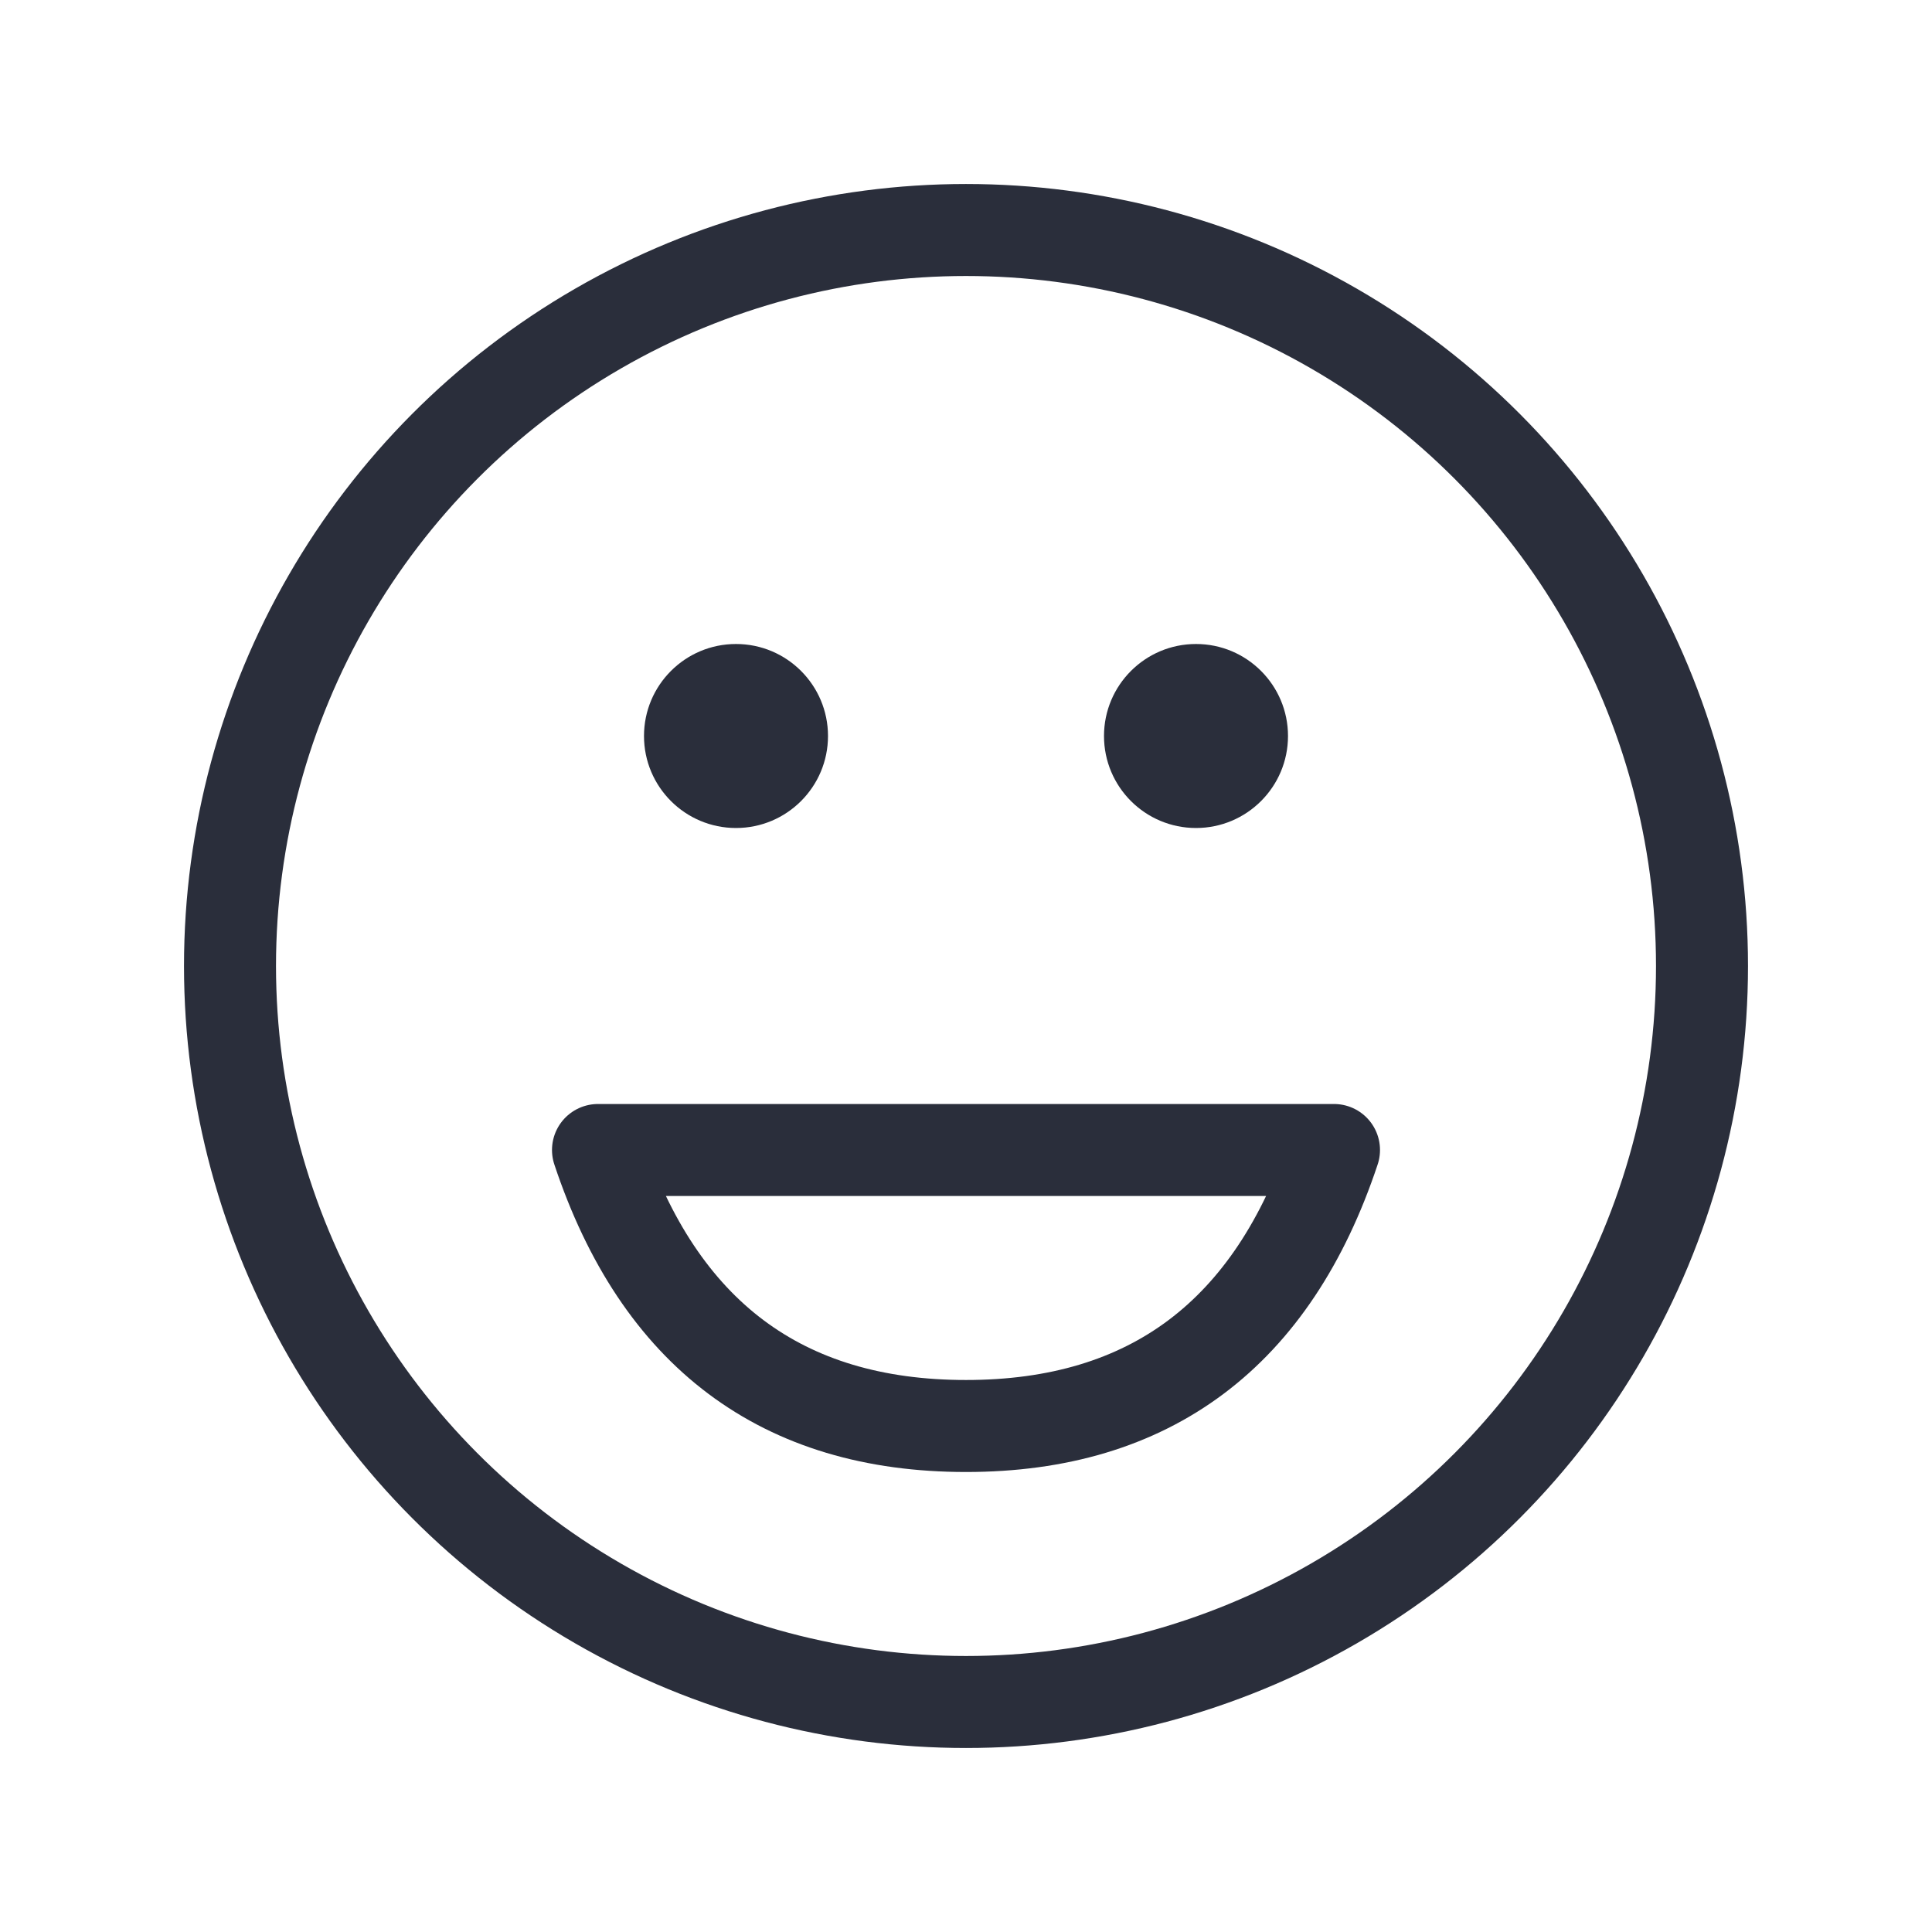 <svg height="21" viewBox="0 0 21 21" width="21" xmlns="http://www.w3.org/2000/svg"><g fill="none" fill-rule="evenodd" transform="translate(2 2)"><circle cx="8.5" cy="8.5" r="8" stroke="#2a2e3b" stroke-linecap="round" stroke-linejoin="round"/><circle cx="6" cy="6" fill="#2a2e3b" r="1"/><circle cx="11" cy="6" fill="#2a2e3b" r="1"/><path d="m4.5 10.5c.666 2 2 3 4 3 2 0 3.334-1 4-3z" stroke="#2a2e3b" stroke-linecap="round" stroke-linejoin="round"/></g></svg>